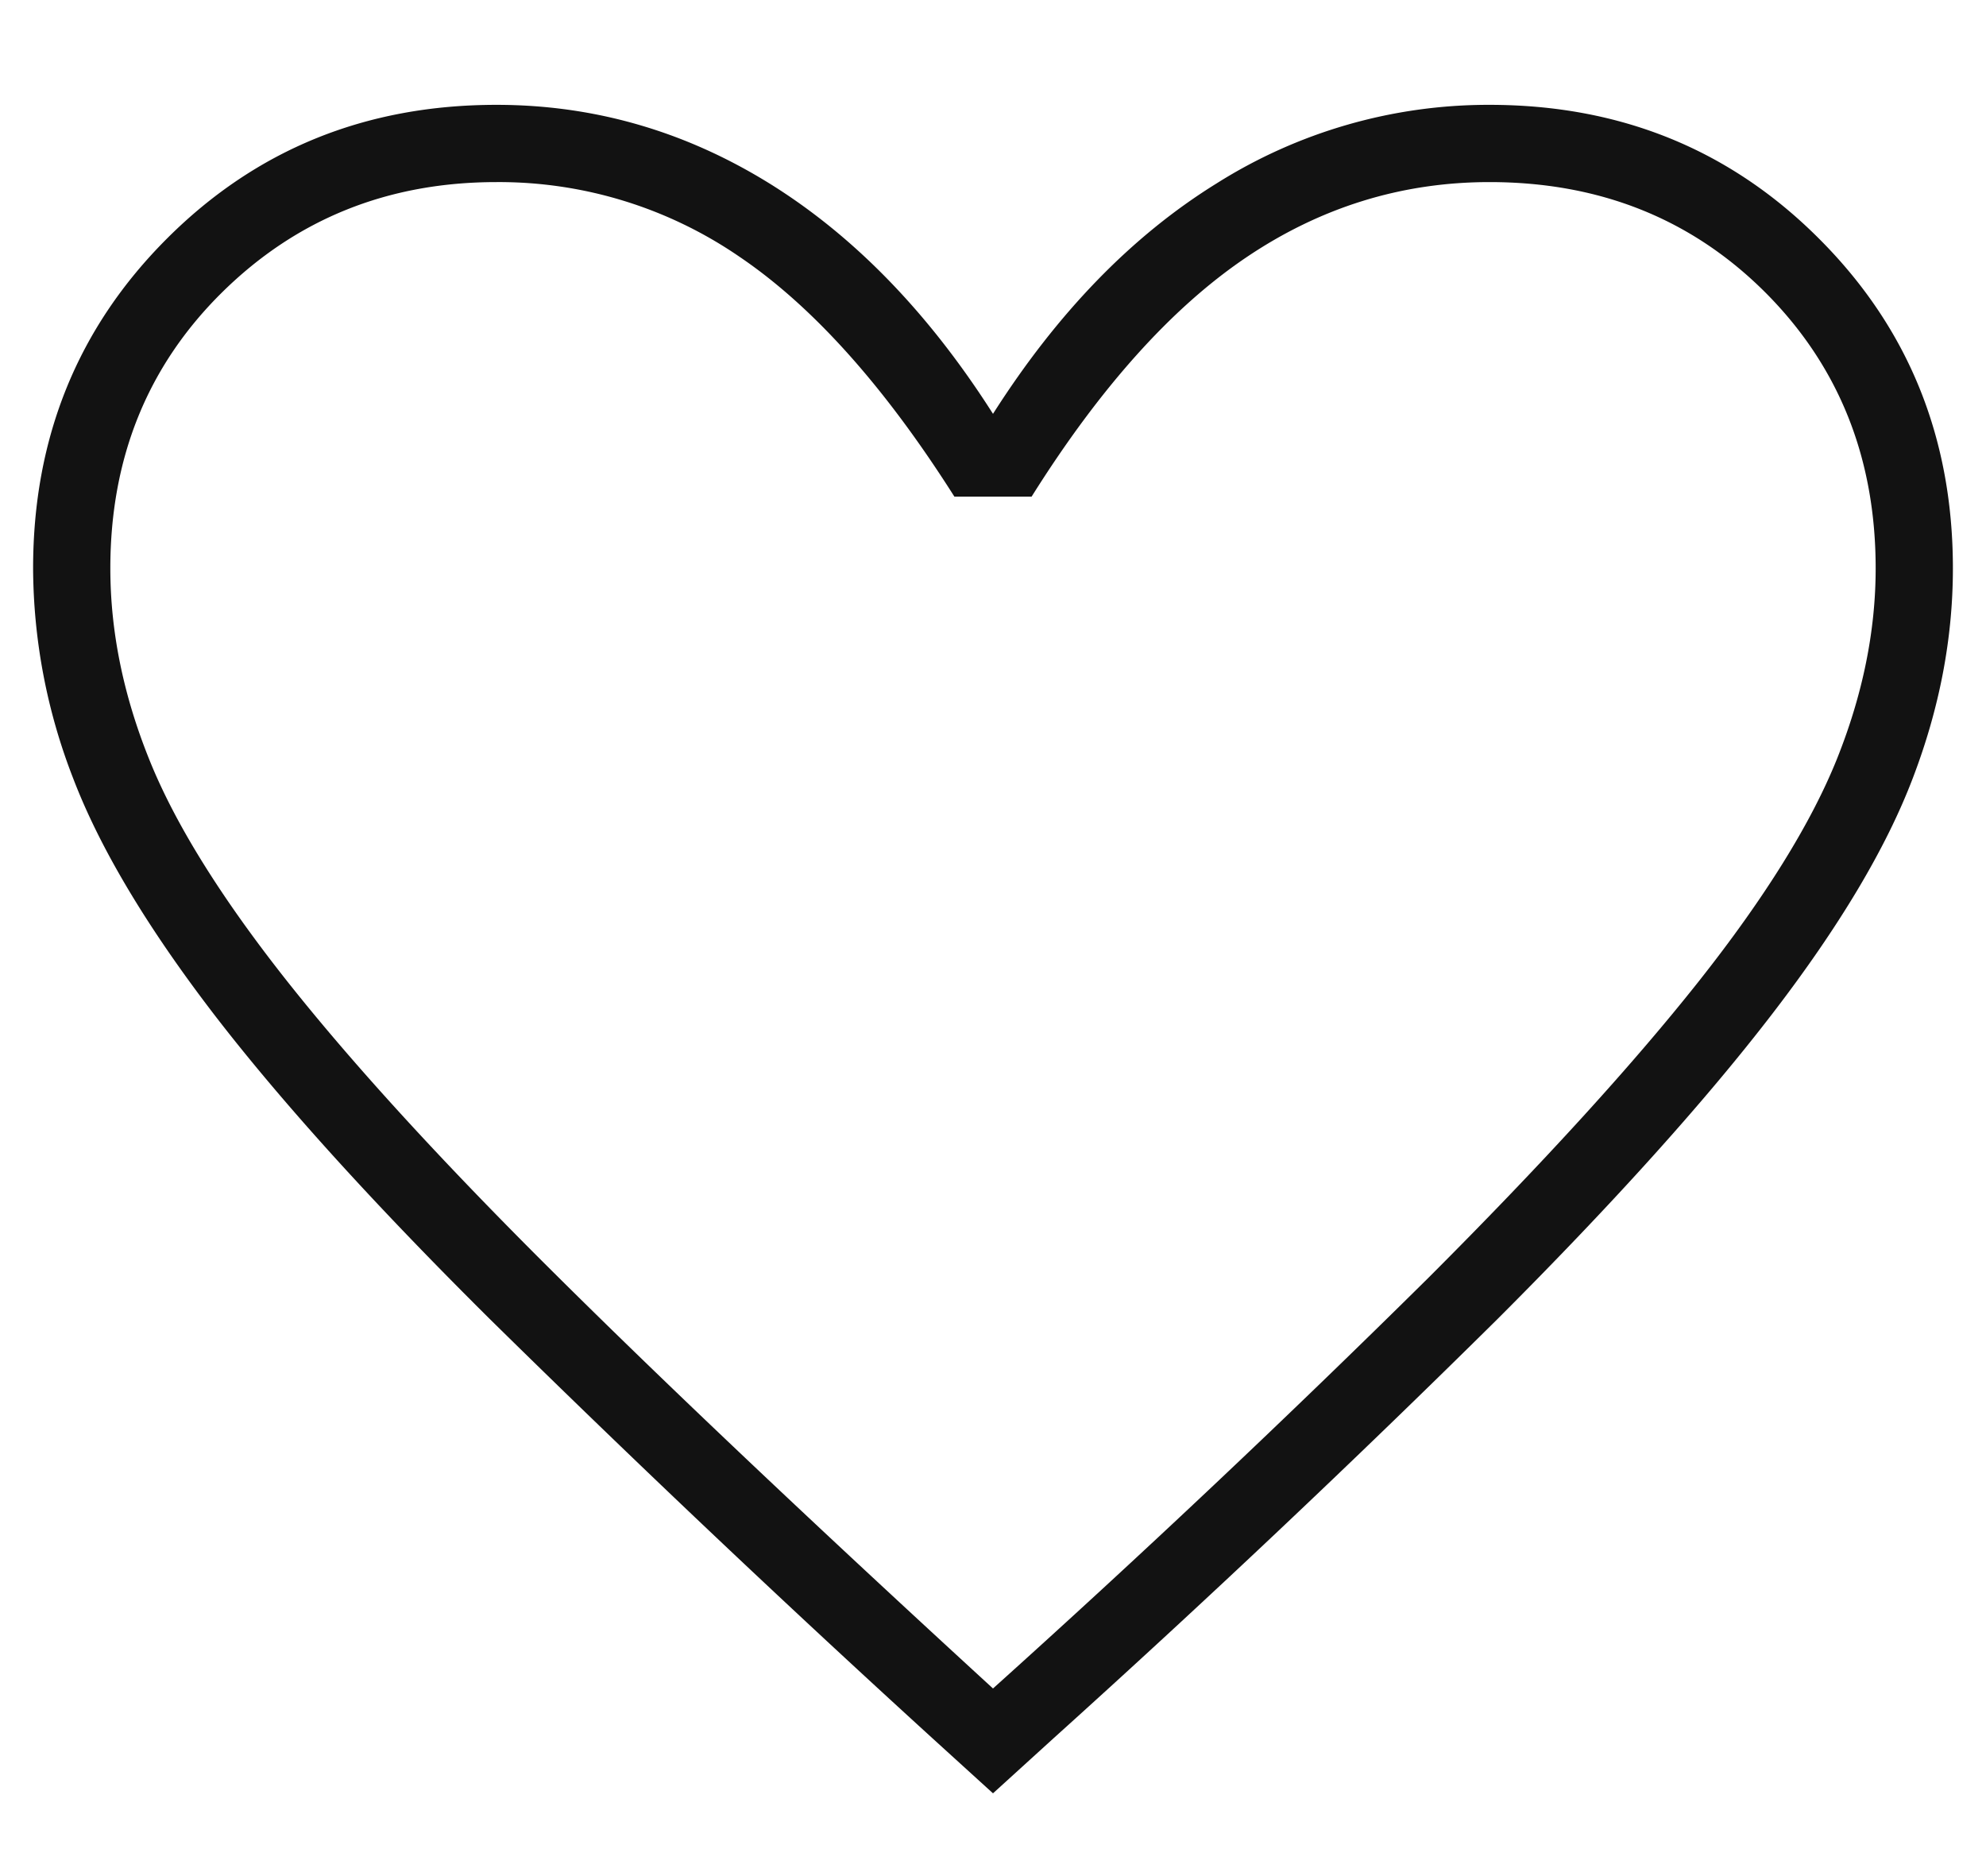 <svg width="18" height="17" fill="none" xmlns="http://www.w3.org/2000/svg"><path d="M9 16.25l-.55-.5a145.551 145.551 0 01-4.013-3.8c-1.058-1.05-1.891-1.97-2.5-2.762C1.33 8.396.904 7.684.662 7.05A5.297 5.297 0 01.3 5.15c0-1.183.404-2.179 1.212-2.987C2.321 1.354 3.316.95 4.5.95c.883 0 1.708.238 2.475.713C7.74 2.138 8.416 2.833 9 3.75c.583-.916 1.258-1.612 2.025-2.087A4.616 4.616 0 0113.5.95c1.183 0 2.179.404 2.987 1.213.809.808 1.213 1.804 1.213 2.987 0 .634-.121 1.267-.363 1.9-.241.634-.666 1.346-1.275 2.138-.608.791-1.437 1.712-2.487 2.762a118.524 118.524 0 01-4.025 3.8l-.55.5zm0-.95a113.68 113.68 0 003.95-3.725c1.033-1.033 1.85-1.929 2.45-2.687.6-.759 1.016-1.43 1.25-2.013.233-.583.35-1.158.35-1.725 0-1-.334-1.833-1-2.5-.667-.666-1.5-1-2.5-1-.8 0-1.538.23-2.213.688-.675.458-1.32 1.179-1.937 2.162h-.7c-.634-1-1.284-1.725-1.95-2.175a3.85 3.85 0 00-2.2-.675c-.984 0-1.813.334-2.488 1C1.337 3.317 1 4.15 1 5.15c0 .567.116 1.142.35 1.725.233.584.65 1.254 1.25 2.013.6.758 1.416 1.65 2.45 2.675C6.083 12.588 7.4 13.833 9 15.3z" fill="#121212"/></svg>